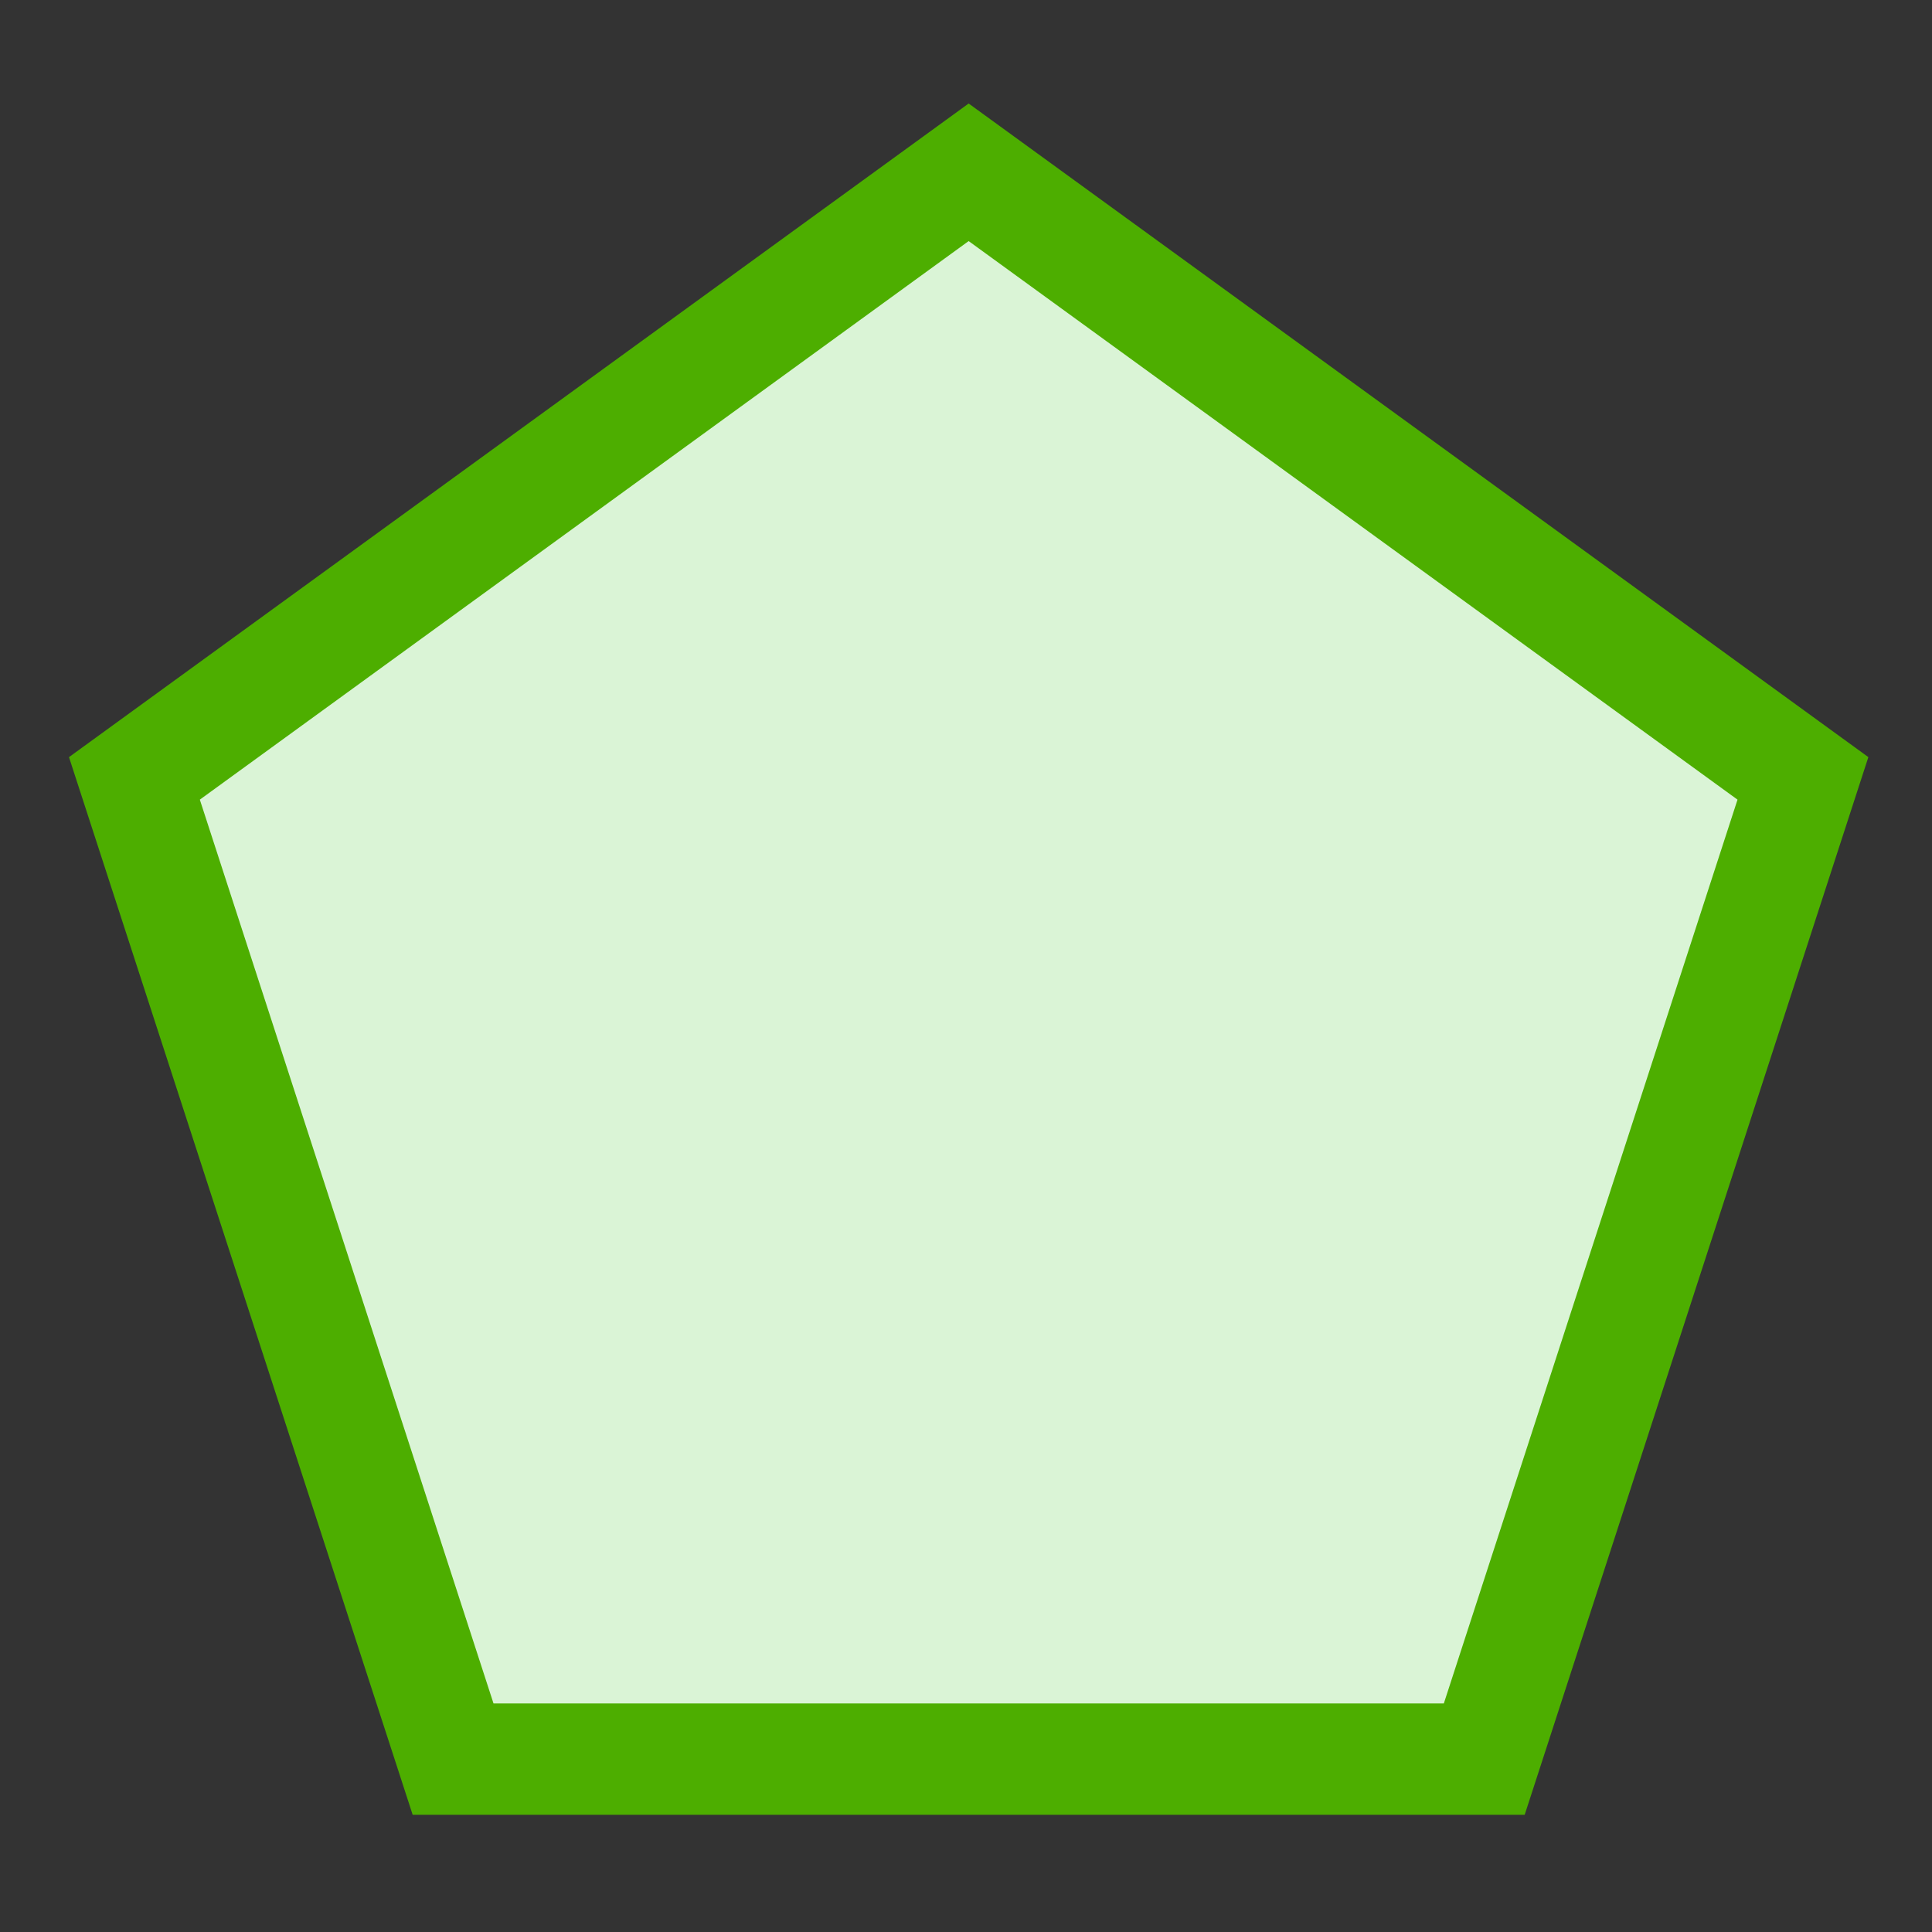 <svg width="56" height="56" viewBox="0 0 56 56" fill="none" xmlns="http://www.w3.org/2000/svg">
<rect x="0" y="0" width="56" height="56" fill="#333333" stroke="none"/>
<path d="M3.896 22.562L28.077 4.994L52.259 22.562L43.022 50.989H13.133L3.896 22.562Z" fill="#DAF4D6" stroke="#4DAE00" stroke-width="3.226"/>
</svg>
